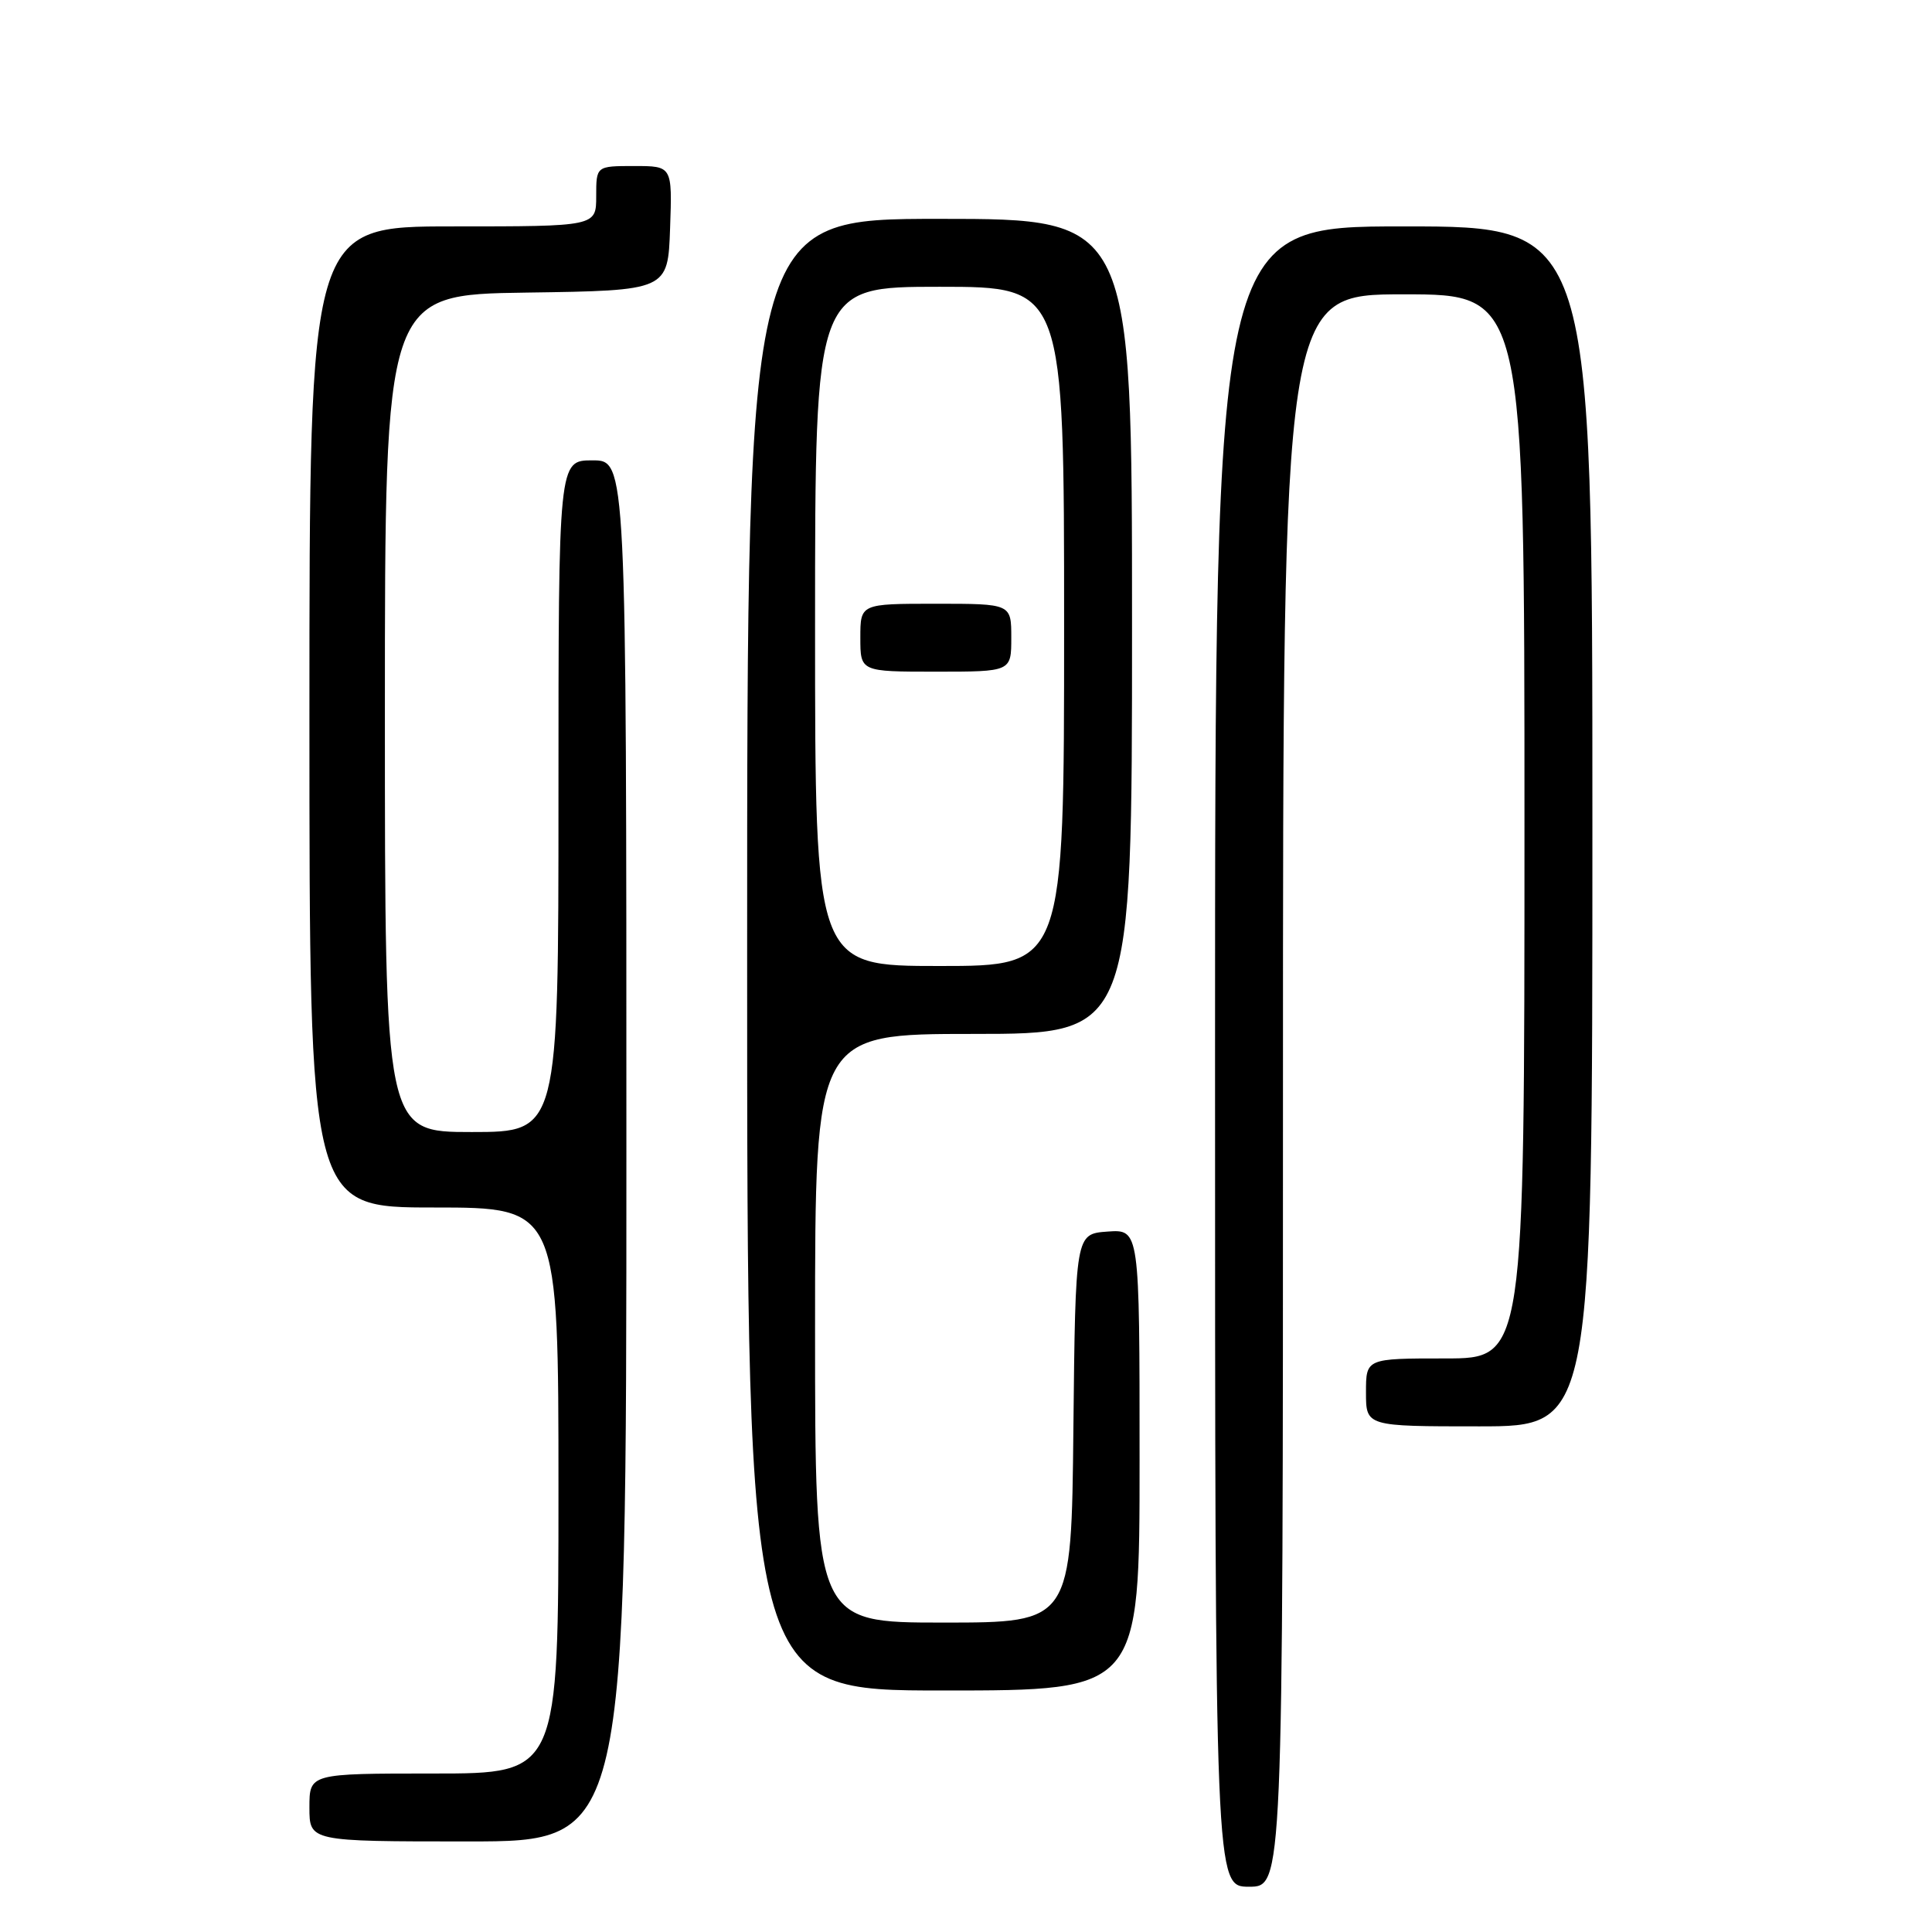 <?xml version="1.0" encoding="UTF-8" standalone="no"?>
<!DOCTYPE svg PUBLIC "-//W3C//DTD SVG 1.1//EN" "http://www.w3.org/Graphics/SVG/1.1/DTD/svg11.dtd" >
<svg xmlns="http://www.w3.org/2000/svg" xmlns:xlink="http://www.w3.org/1999/xlink" version="1.1" viewBox="0 0 256 256">
 <g >
 <path fill="currentColor"
d=" M 170.00 144.50 C 170.00 39.00 170.00 39.00 186.00 39.00 C 202.00 39.00 202.00 39.00 202.00 109.50 C 202.00 180.00 202.00 180.00 191.50 180.00 C 181.00 180.00 181.00 180.00 181.00 184.50 C 181.00 189.00 181.00 189.00 196.00 189.00 C 211.00 189.00 211.00 189.00 211.00 109.50 C 211.00 30.00 211.00 30.00 186.00 30.00 C 161.00 30.00 161.00 30.00 161.00 140.00 C 161.00 250.00 161.00 250.00 165.50 250.00 C 170.00 250.00 170.00 250.00 170.00 144.50 Z  M 83.00 152.50 C 83.00 61.00 83.00 61.00 78.50 61.00 C 74.00 61.00 74.00 61.00 74.00 105.50 C 74.00 150.00 74.00 150.00 62.50 150.00 C 51.00 150.00 51.00 150.00 51.00 94.52 C 51.00 39.04 51.00 39.04 69.75 38.77 C 88.50 38.50 88.50 38.50 88.79 30.25 C 89.08 22.00 89.08 22.00 84.04 22.00 C 79.00 22.00 79.00 22.00 79.00 26.00 C 79.00 30.00 79.00 30.00 60.00 30.00 C 41.00 30.00 41.00 30.00 41.00 95.00 C 41.00 160.00 41.00 160.00 57.50 160.00 C 74.00 160.00 74.00 160.00 74.00 197.50 C 74.00 235.00 74.00 235.00 57.50 235.00 C 41.00 235.00 41.00 235.00 41.00 239.50 C 41.00 244.00 41.00 244.00 62.00 244.00 C 83.00 244.00 83.00 244.00 83.00 152.50 Z  M 151.00 193.44 C 151.00 162.89 151.00 162.89 146.75 163.19 C 142.50 163.50 142.50 163.50 142.23 189.25 C 141.97 215.00 141.97 215.00 124.98 215.00 C 108.00 215.00 108.00 215.00 108.00 176.00 C 108.00 137.00 108.00 137.00 129.00 137.00 C 150.00 137.00 150.00 137.00 150.00 83.00 C 150.00 29.00 150.00 29.00 124.50 29.00 C 99.00 29.00 99.00 29.00 99.00 126.50 C 99.00 224.00 99.00 224.00 125.00 224.00 C 151.00 224.00 151.00 224.00 151.00 193.44 Z  M 108.00 83.00 C 108.00 38.00 108.00 38.00 124.50 38.00 C 141.00 38.00 141.00 38.00 141.00 83.00 C 141.00 128.00 141.00 128.00 124.50 128.00 C 108.00 128.00 108.00 128.00 108.00 83.00 Z  M 134.00 84.50 C 134.00 80.00 134.00 80.00 124.00 80.00 C 114.00 80.00 114.00 80.00 114.00 84.50 C 114.00 89.00 114.00 89.00 124.00 89.00 C 134.00 89.00 134.00 89.00 134.00 84.50 Z "/>
</g>
</svg>